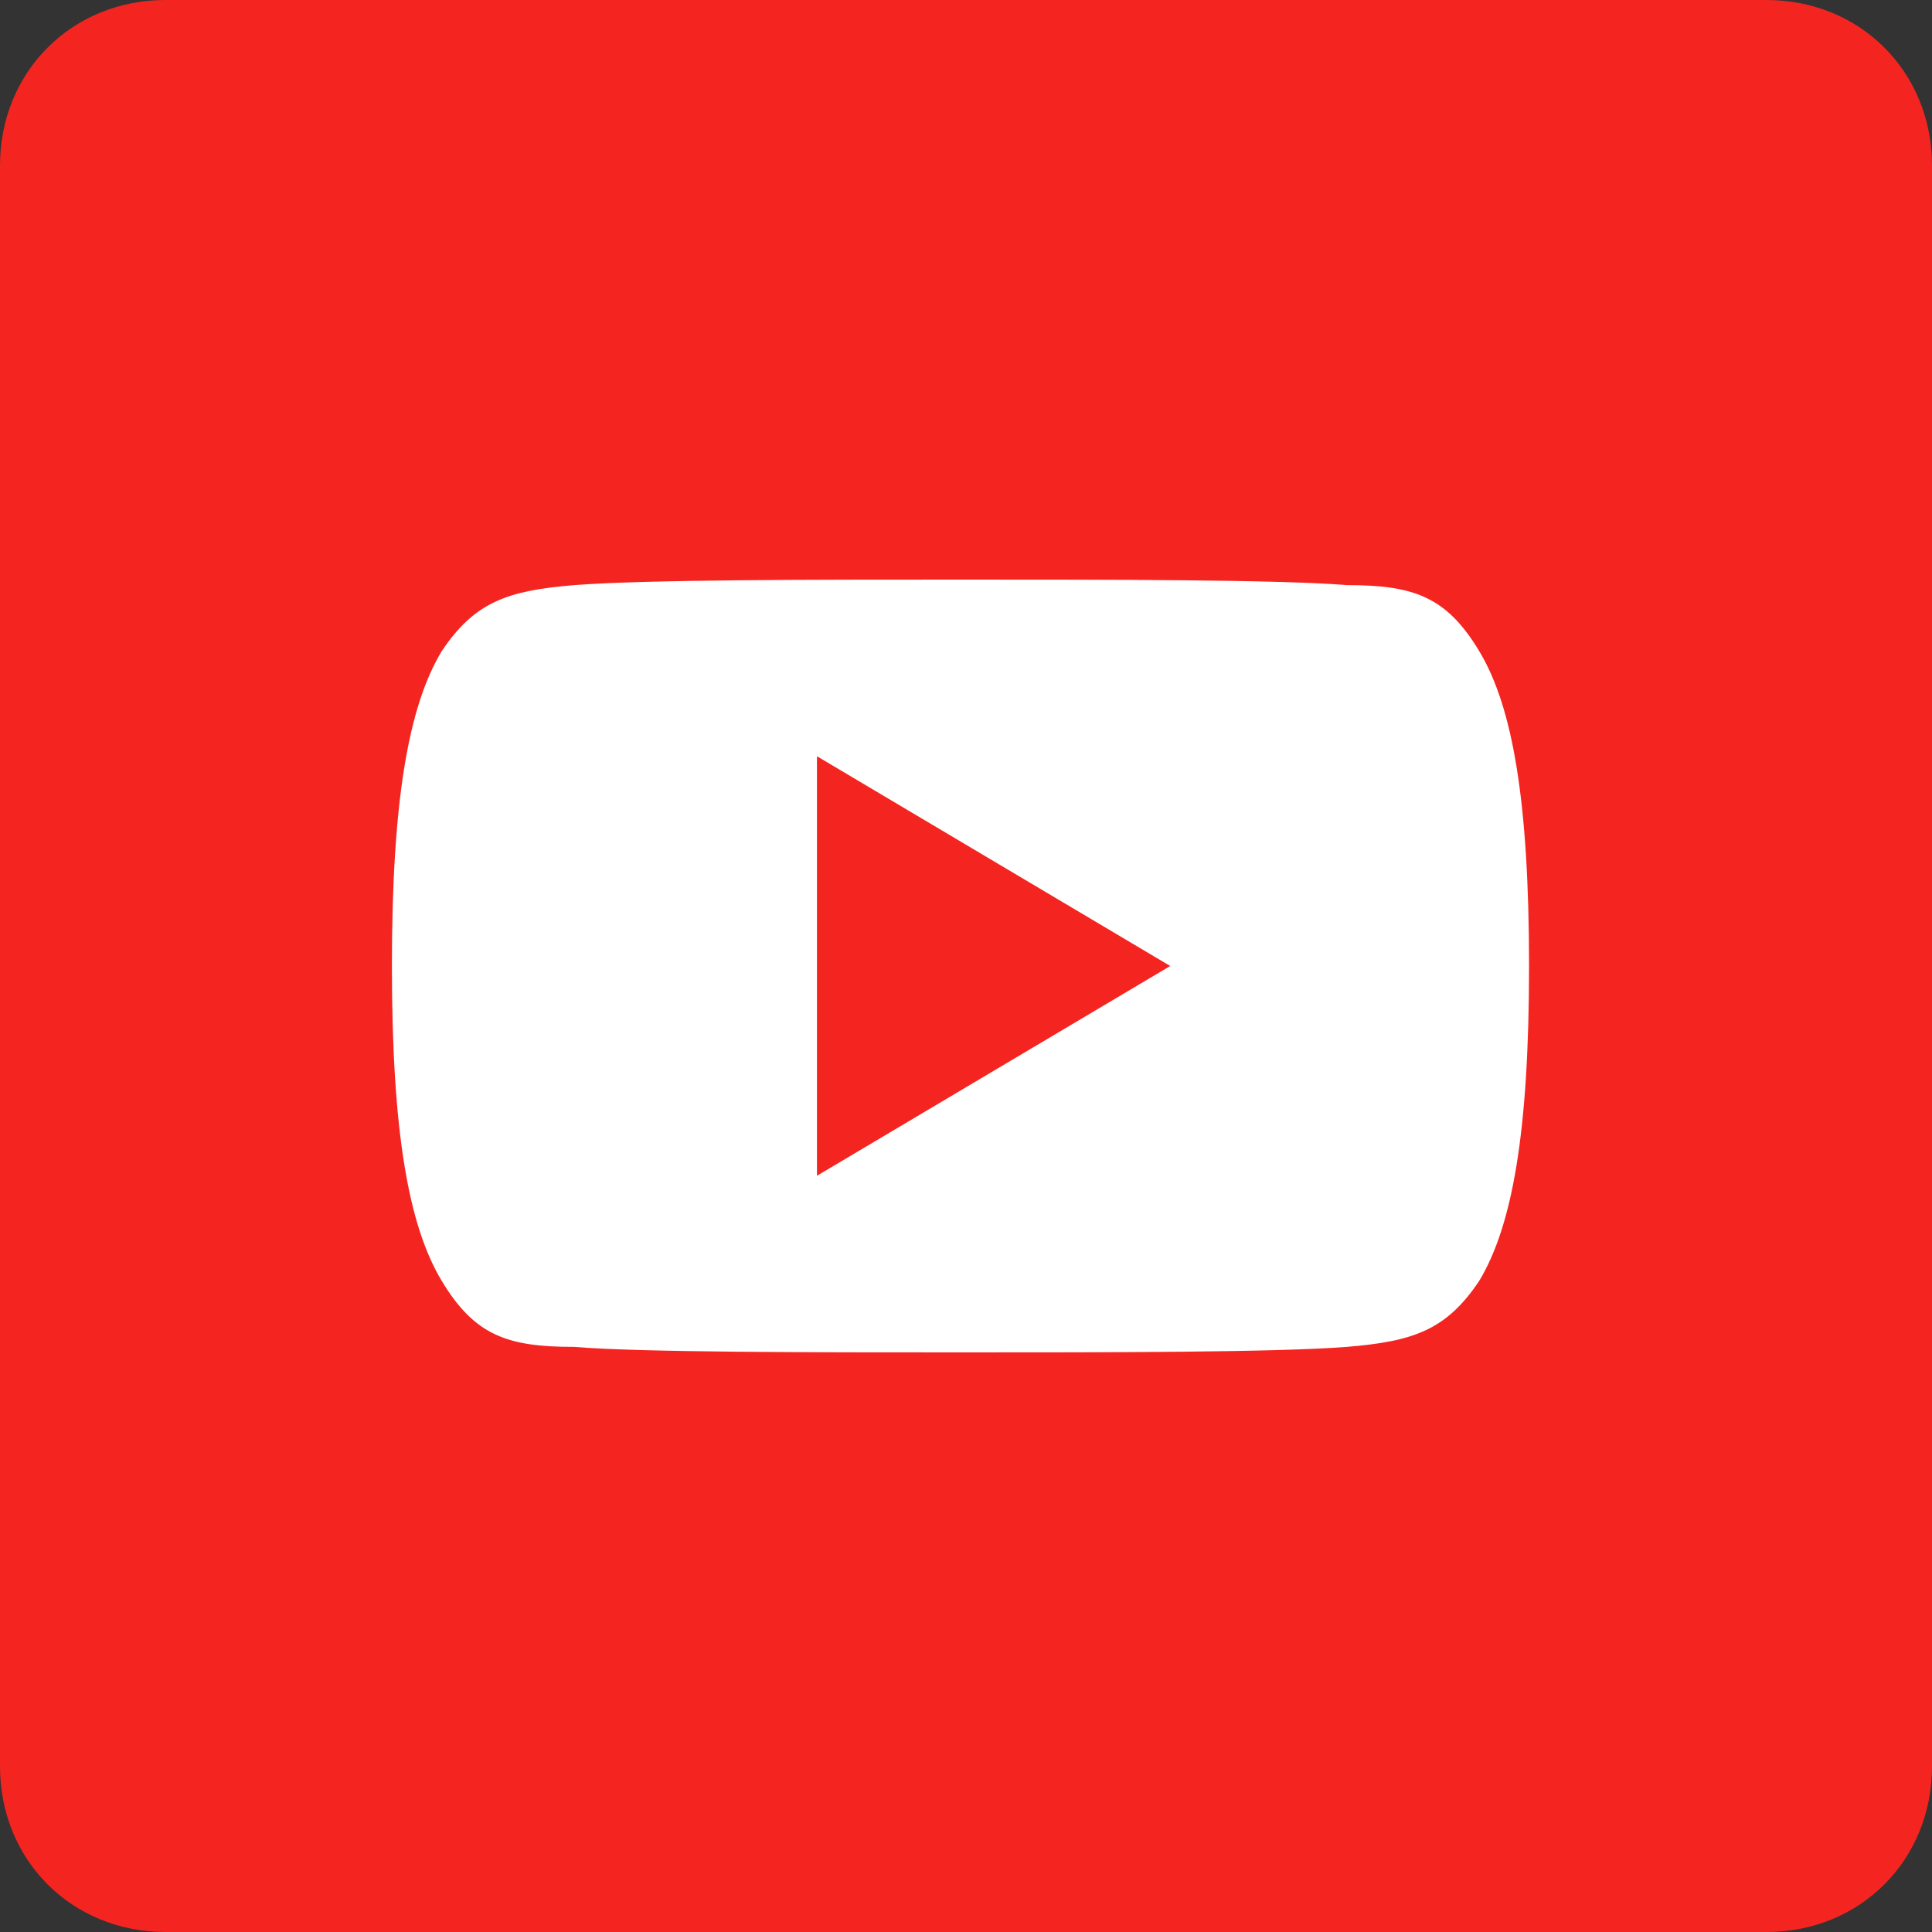 <?xml version="1.0" encoding="utf-8"?>
<!-- Generator: Adobe Illustrator 21.0.2, SVG Export Plug-In . SVG Version: 6.00 Build 0)  -->
<svg version="1.1" id="соц_сети_1_" xmlns="http://www.w3.org/2000/svg" xmlns:xlink="http://www.w3.org/1999/xlink" x="0px"
	 y="0px" viewBox="0 0 35 35" style="enable-background:new 0 0 35 35;" xml:space="preserve">
<rect x="0" y="0" width="35" height="35" fill="#333333" stroke="none"/>
<style type="text/css">
	.st0{fill-rule:evenodd;clip-rule:evenodd;fill:#F42521;}
	.st1{fill:#FFFFFF;}
	.st2{fill:#F42521;}
</style>
<g id="Прямоугольник_3_копия_4">
	<g>
		<path class="st0" d="M32,0H3C1.3,0,0,1.3,0,3v29c0,1.7,1.3,3,3,3h29c1.7,0,3-1.3,3-3V3C35,1.3,33.7,0,32,0z"/>
	</g>
</g>
<g id="Векторный_смарт-объект_xA0_Изображение_1_">
</g>
<path class="st1" d="M26.8,11.8c-0.6-1-1.2-1.2-2.4-1.2c-1.2-0.1-4.3-0.1-7-0.1c-2.7,0-5.7,0-7,0.1c-1.2,0.1-1.8,0.3-2.4,1.2
	c-0.6,1-0.9,2.7-0.9,5.7c0,0,0,0,0,0c0,0,0,0,0,0v0c0,3,0.3,4.7,0.9,5.7c0.6,1,1.2,1.2,2.4,1.2c1.2,0.1,4.3,0.1,7,0.1
	c2.7,0,5.7,0,7-0.1c1.2-0.1,1.8-0.3,2.4-1.2c0.6-1,0.9-2.7,0.9-5.7c0,0,0,0,0,0c0,0,0,0,0,0C27.7,14.5,27.4,12.8,26.8,11.8z"/>
<polygon class="st2" points="14.8,21.3 14.8,13.7 21.2,17.5 "/>
</svg>
